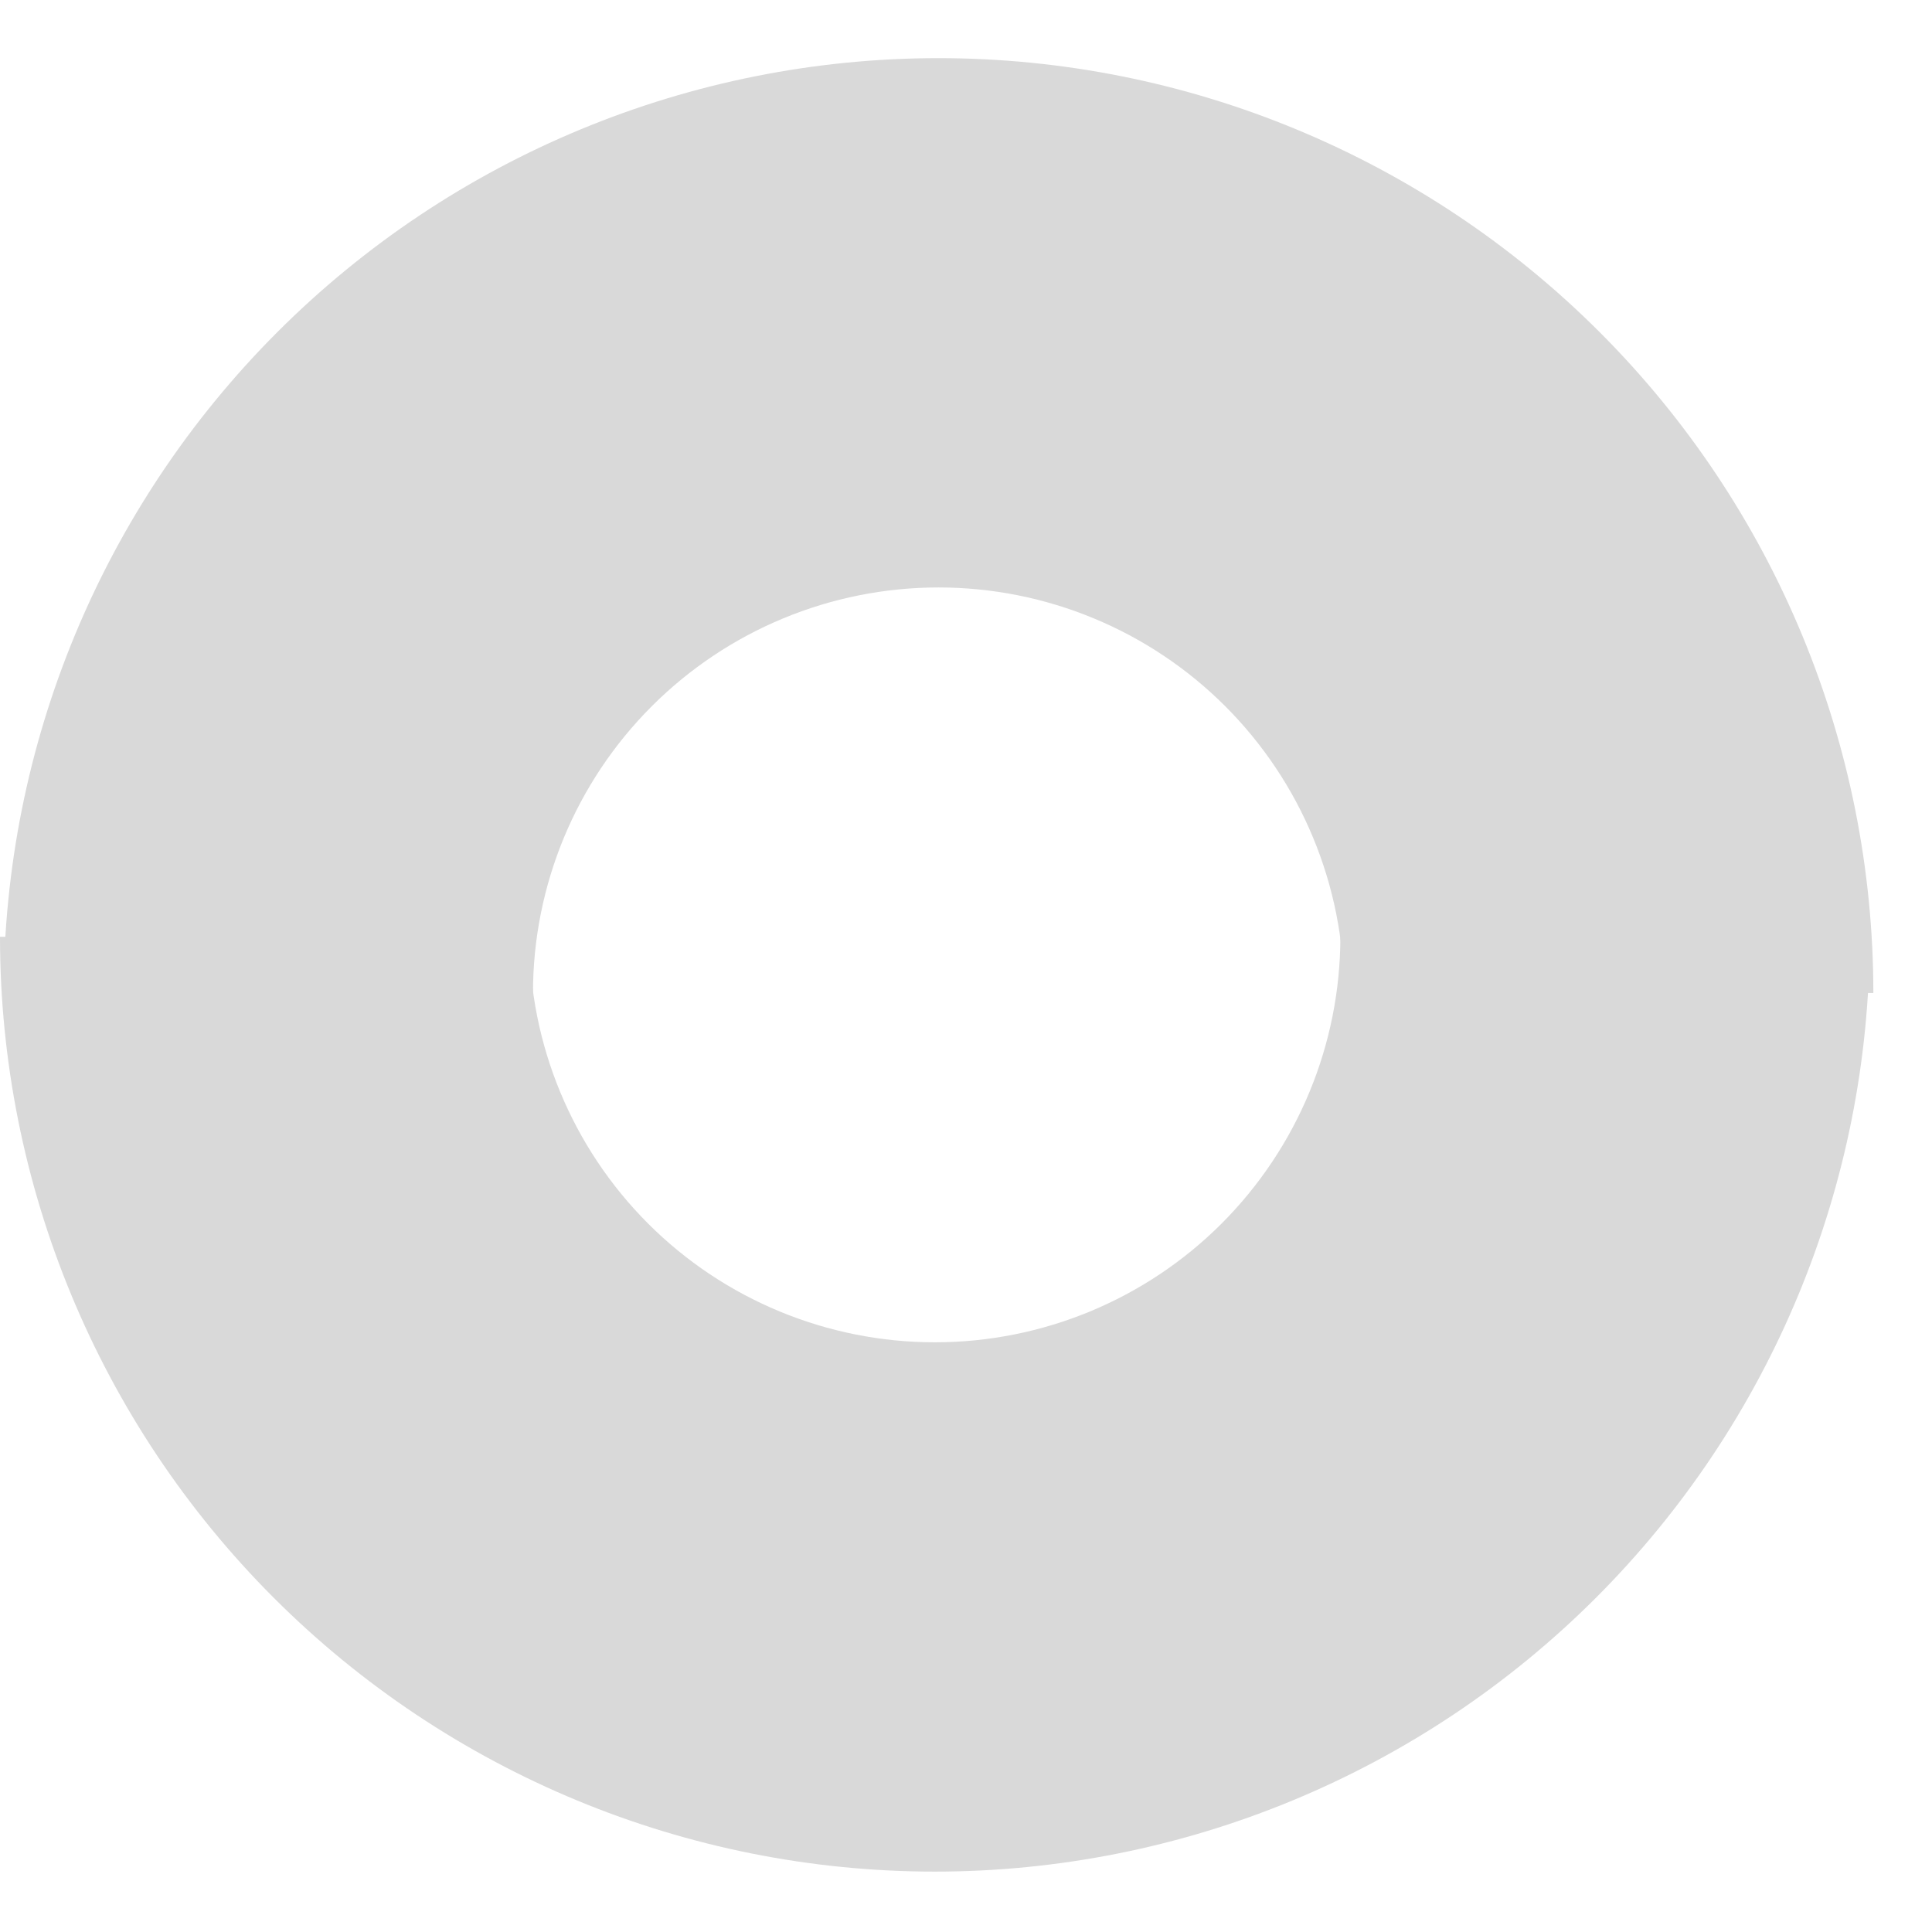 <svg width="31" height="31" viewBox="0 0 31 31" fill="none" xmlns="http://www.w3.org/2000/svg">
<path d="M30 15.031C30 19.01 28.42 22.825 25.607 25.638C22.794 28.451 18.978 30.031 15 30.031C11.022 30.031 7.206 28.451 4.393 25.638C1.58 22.825 6.00699e-07 19.01 0 15.031L8.493 15.031C8.493 16.757 9.179 18.412 10.399 19.633C11.619 20.853 13.274 21.538 15 21.538C16.726 21.538 18.381 20.853 19.601 19.633C20.821 18.412 21.507 16.757 21.507 15.031H30Z" fill="#D9D9D9"/>
<path d="M0.059 15.933C0.059 11.955 1.639 8.14 4.452 5.327C7.265 2.514 11.081 0.933 15.059 0.933C19.037 0.933 22.852 2.514 25.665 5.327C28.479 8.14 30.059 11.955 30.059 15.933L21.566 15.933C21.566 14.207 20.88 12.553 19.66 11.332C18.44 10.112 16.785 9.426 15.059 9.426C13.333 9.426 11.678 10.112 10.458 11.332C9.237 12.553 8.552 14.207 8.552 15.933H0.059Z" fill="#D9D9D9"/>
</svg>
